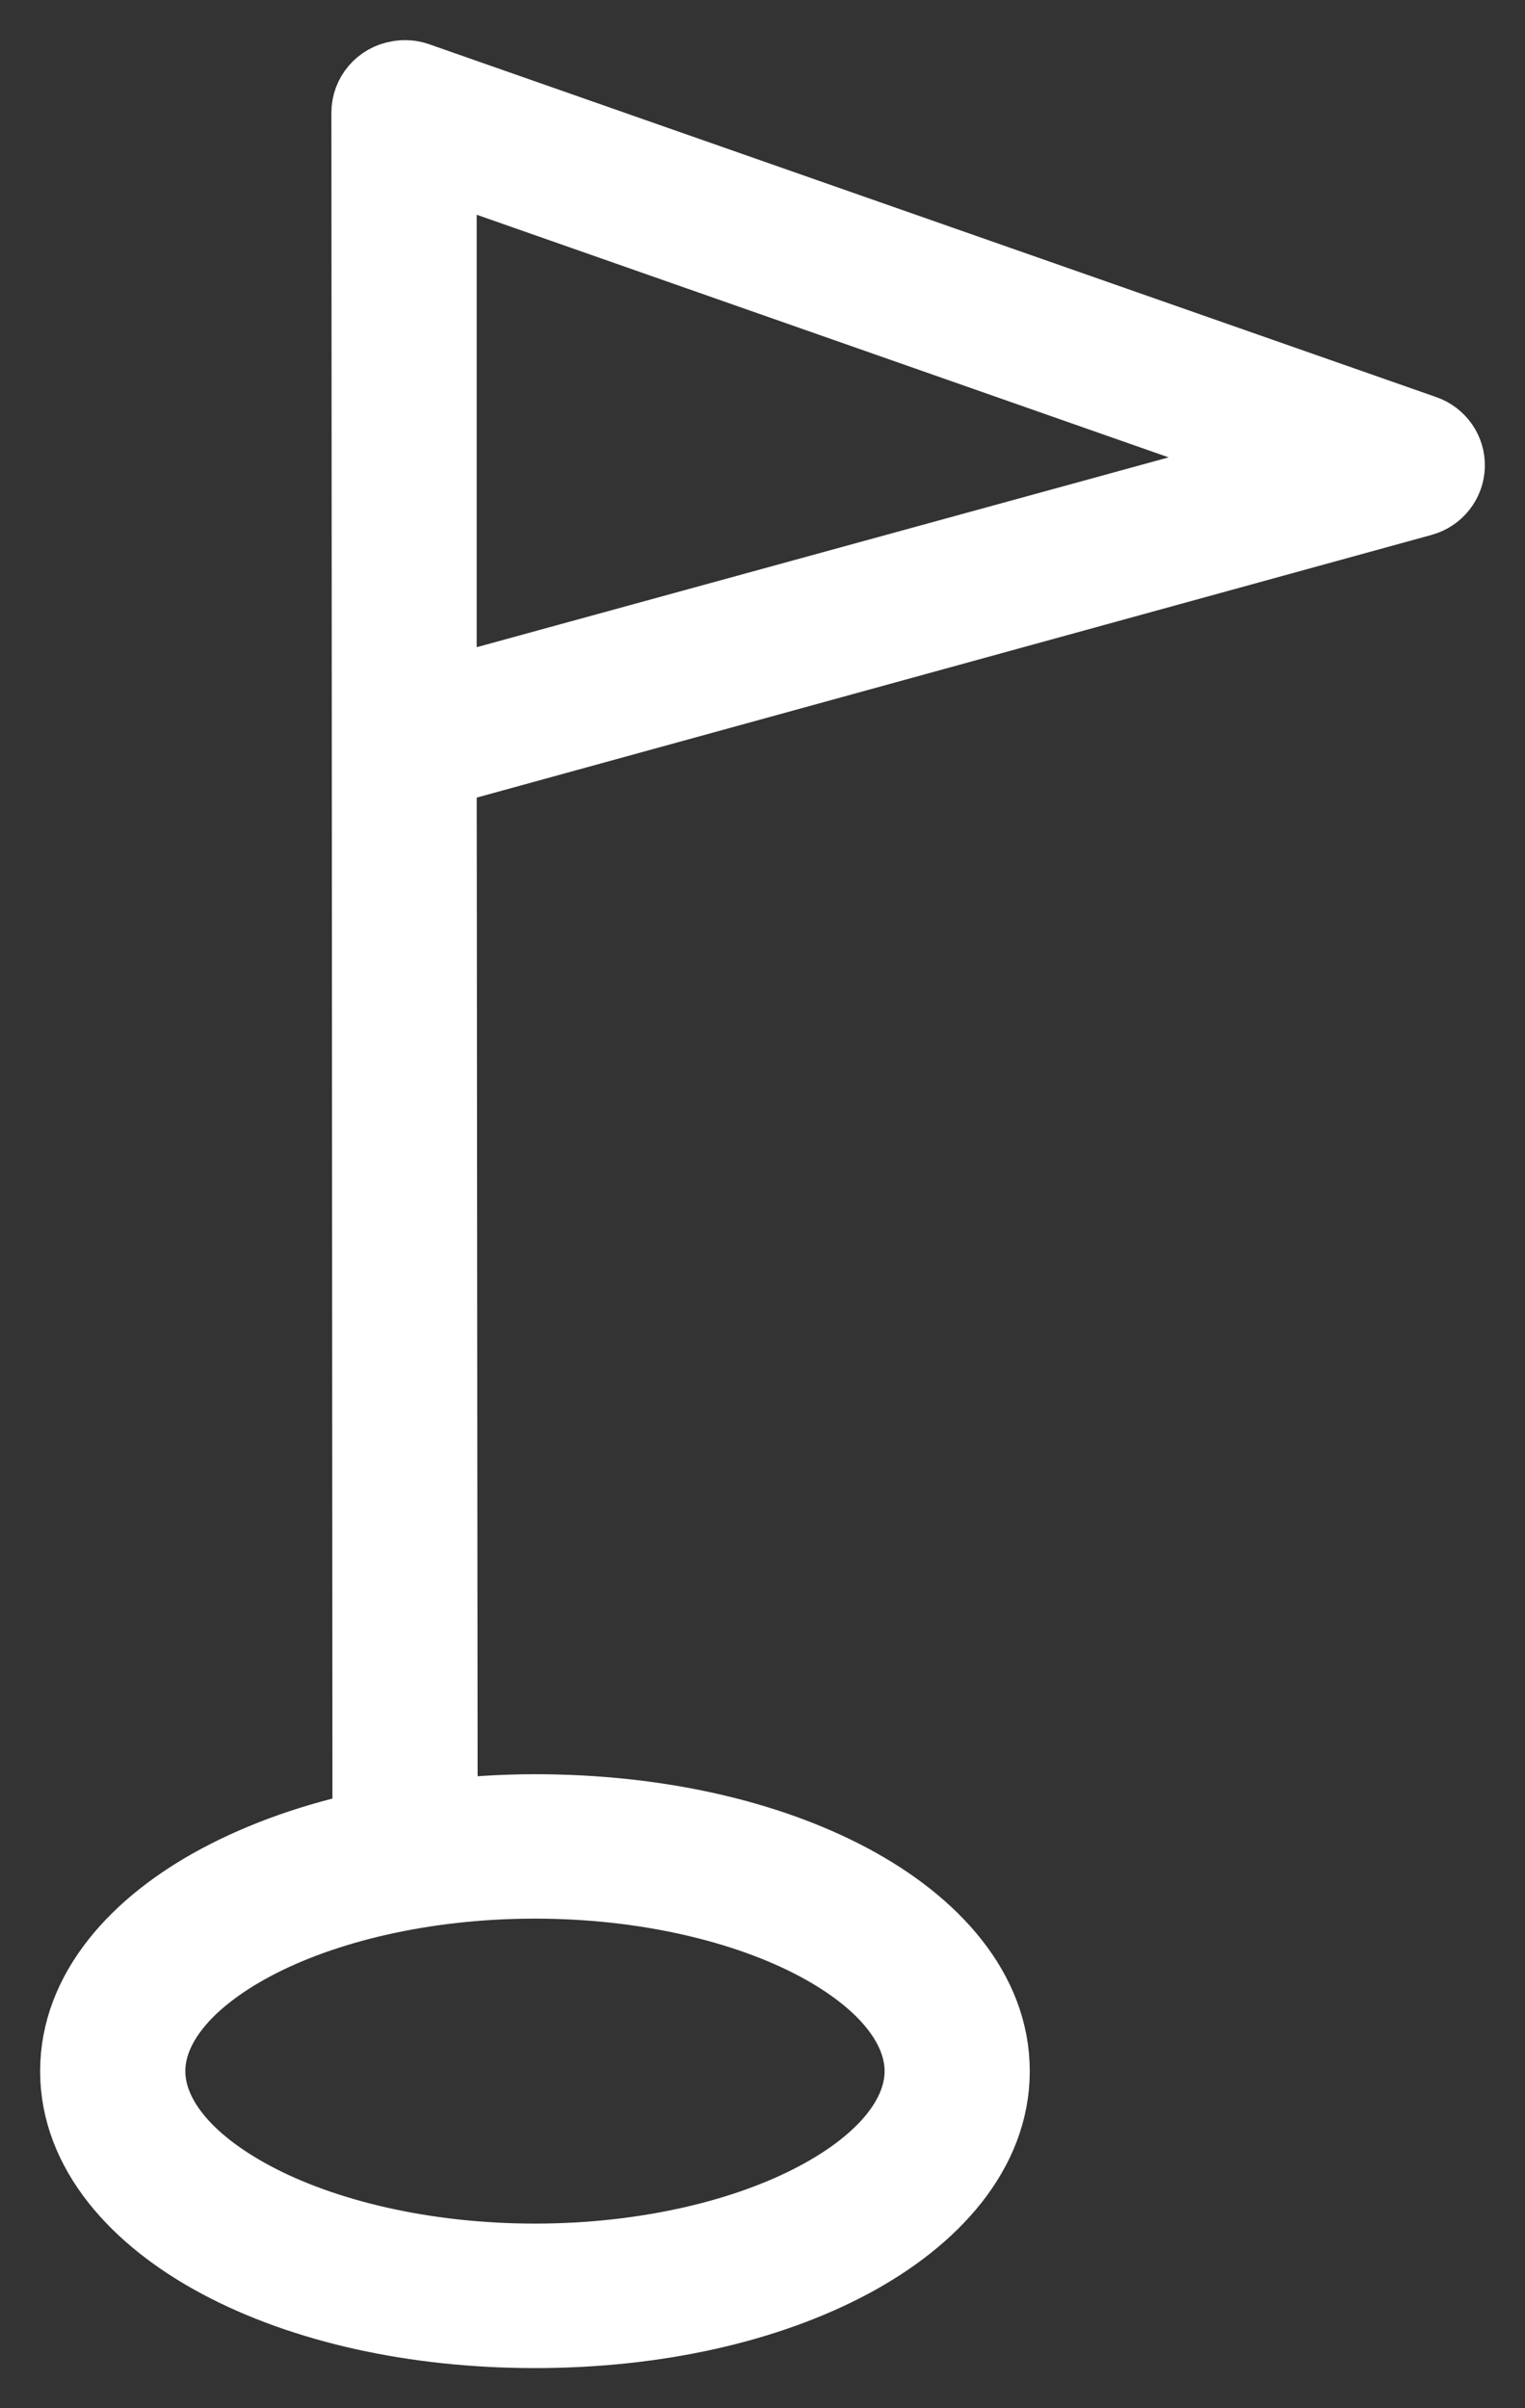 <?xml version="1.0" encoding="UTF-8"?>
<svg width="19px" height="30px" viewBox="0 0 19 30" version="1.1" xmlns="http://www.w3.org/2000/svg" xmlns:xlink="http://www.w3.org/1999/xlink">
    <rect x="0" y="0" width="19" height="30" fill="#333333" stroke="none"/>
    <!-- Generator: Sketch 47.1 (45422) - http://www.bohemiancoding.com/sketch -->
    <title>Shape</title>
    <desc>Created with Sketch.</desc>
    <defs></defs>
    <g id="DESIGN" stroke="none" stroke-width="1" fill="none" fill-rule="evenodd">
        <g id="Bundled-Experiences3" transform="translate(-1411, -784)" stroke="#FFFFFF" fill-rule="nonzero" fill="#FFFFFF">
            <path d="M1415.971,785.007 C1415.772,785.038 1415.627,785.209 1415.629,785.407 L1415.642,806.802 C1414.938,806.949 1414.301,807.175 1413.758,807.464 C1412.73,808.011 1412,808.827 1412,809.801 C1412,810.774 1412.73,811.591 1413.758,812.138 C1414.785,812.685 1416.154,813 1417.665,813 C1419.177,813 1420.545,812.685 1421.573,812.138 C1422.6,811.591 1423.33,810.774 1423.33,809.801 C1423.33,808.827 1422.6,808.011 1421.573,807.464 C1420.545,806.917 1419.177,806.602 1417.665,806.602 C1417.247,806.602 1416.843,806.63 1416.451,806.677 L1416.439,793.555 L1428.705,790.181 C1428.874,790.134 1428.994,789.983 1429,789.809 C1429.006,789.635 1428.896,789.477 1428.73,789.419 L1416.173,785.02 C1416.108,784.999 1416.038,784.994 1415.971,785.007 Z M1416.439,785.97 L1427.238,789.756 L1416.439,792.718 L1416.439,785.97 Z M1417.665,807.401 C1419.059,807.401 1420.317,807.71 1421.193,808.176 C1422.069,808.643 1422.521,809.228 1422.521,809.801 C1422.521,810.373 1422.069,810.959 1421.193,811.425 C1420.317,811.892 1419.059,812.2 1417.665,812.2 C1416.271,812.2 1415.013,811.892 1414.137,811.425 C1413.261,810.959 1412.809,810.373 1412.809,809.801 C1412.809,809.228 1413.261,808.643 1414.137,808.176 C1415.013,807.71 1416.271,807.401 1417.665,807.401 Z" id="Shape"></path>
        </g>
    </g>
</svg>